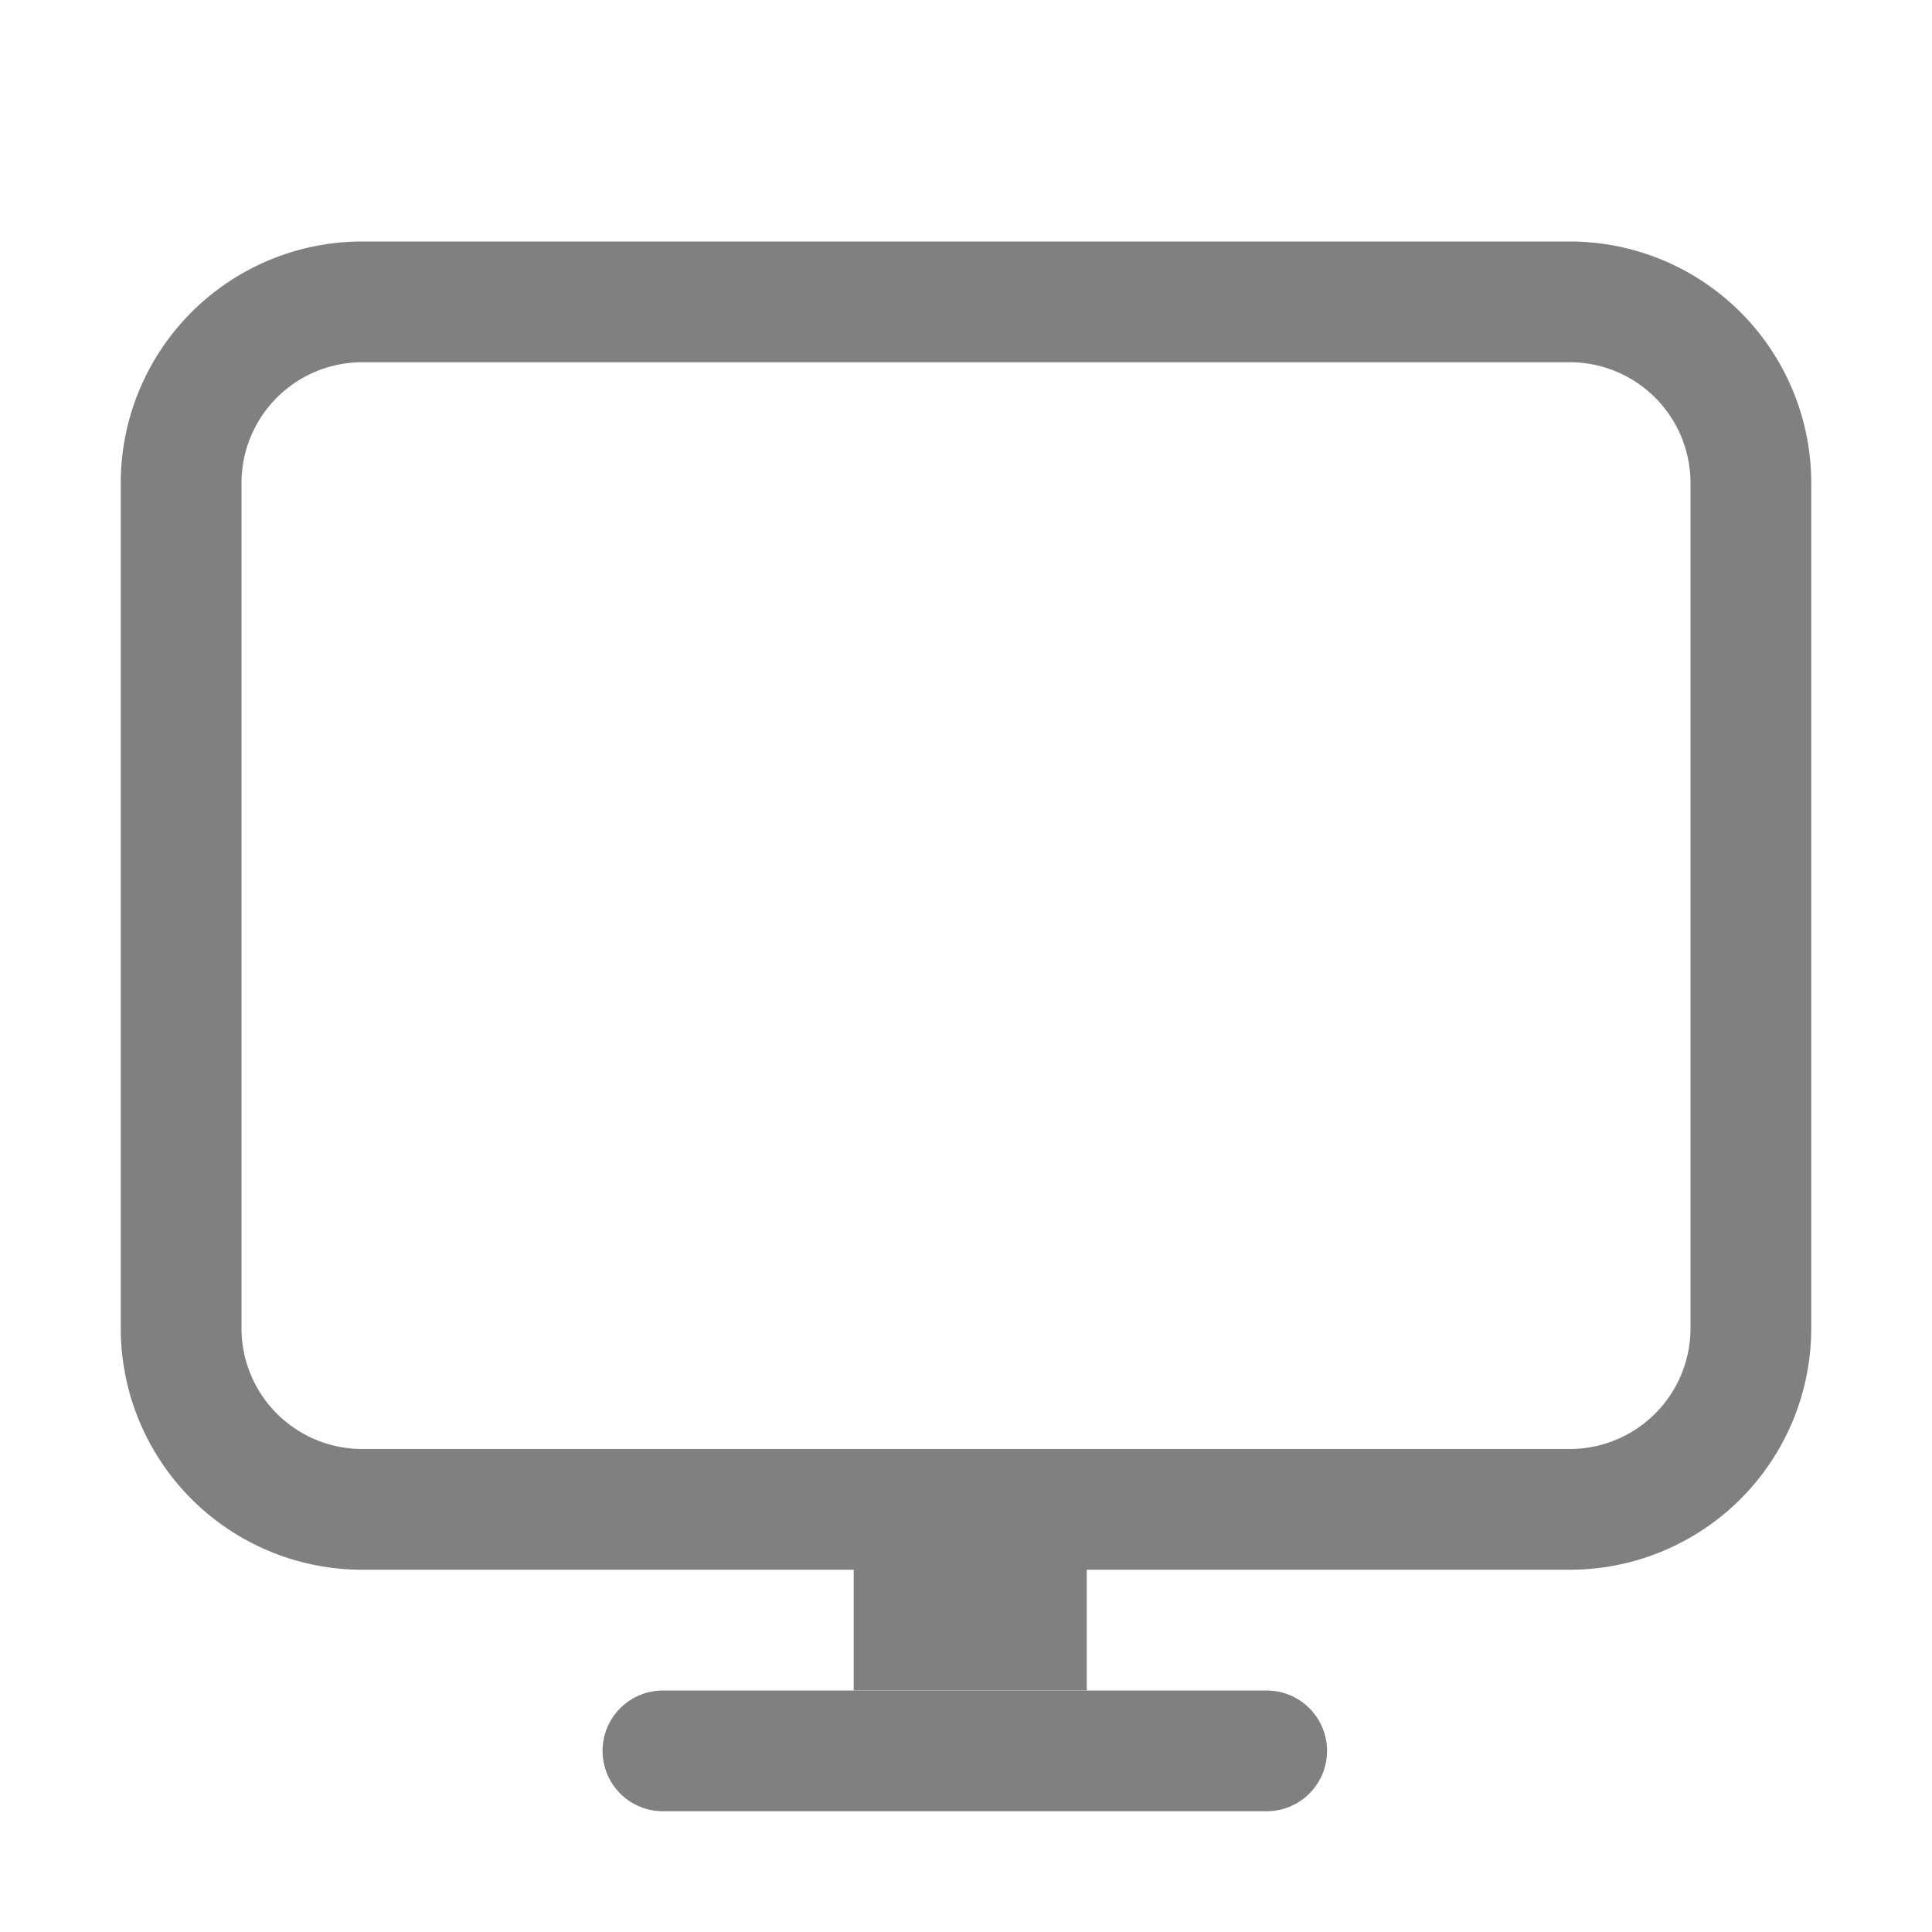 <svg id="s" xmlns="http://www.w3.org/2000/svg" viewBox="0 0 16 16"><defs><style>.cls-1{fill:gray;}.cls-2{fill:none;stroke:gray;stroke-linecap:round;stroke-miterlimit:10;}</style></defs><title>16</title><g id="_16" data-name="16"><path class="cls-1" d="M13,3a1,1,0,0,1,1,1v7a1,1,0,0,1-1,1H3a1,1,0,0,1-1-1V4A1,1,0,0,1,3,3H13m0-1H3A2,2,0,0,0,1,4v7a2,2,0,0,0,2,2H13a2,2,0,0,0,2-2V4a2,2,0,0,0-2-2Z"/><rect class="cls-1" x="7.07" y="12" width="1.93" height="2"/><line class="cls-2" x1="5.49" y1="14.5" x2="10.49" y2="14.5"/></g></svg>